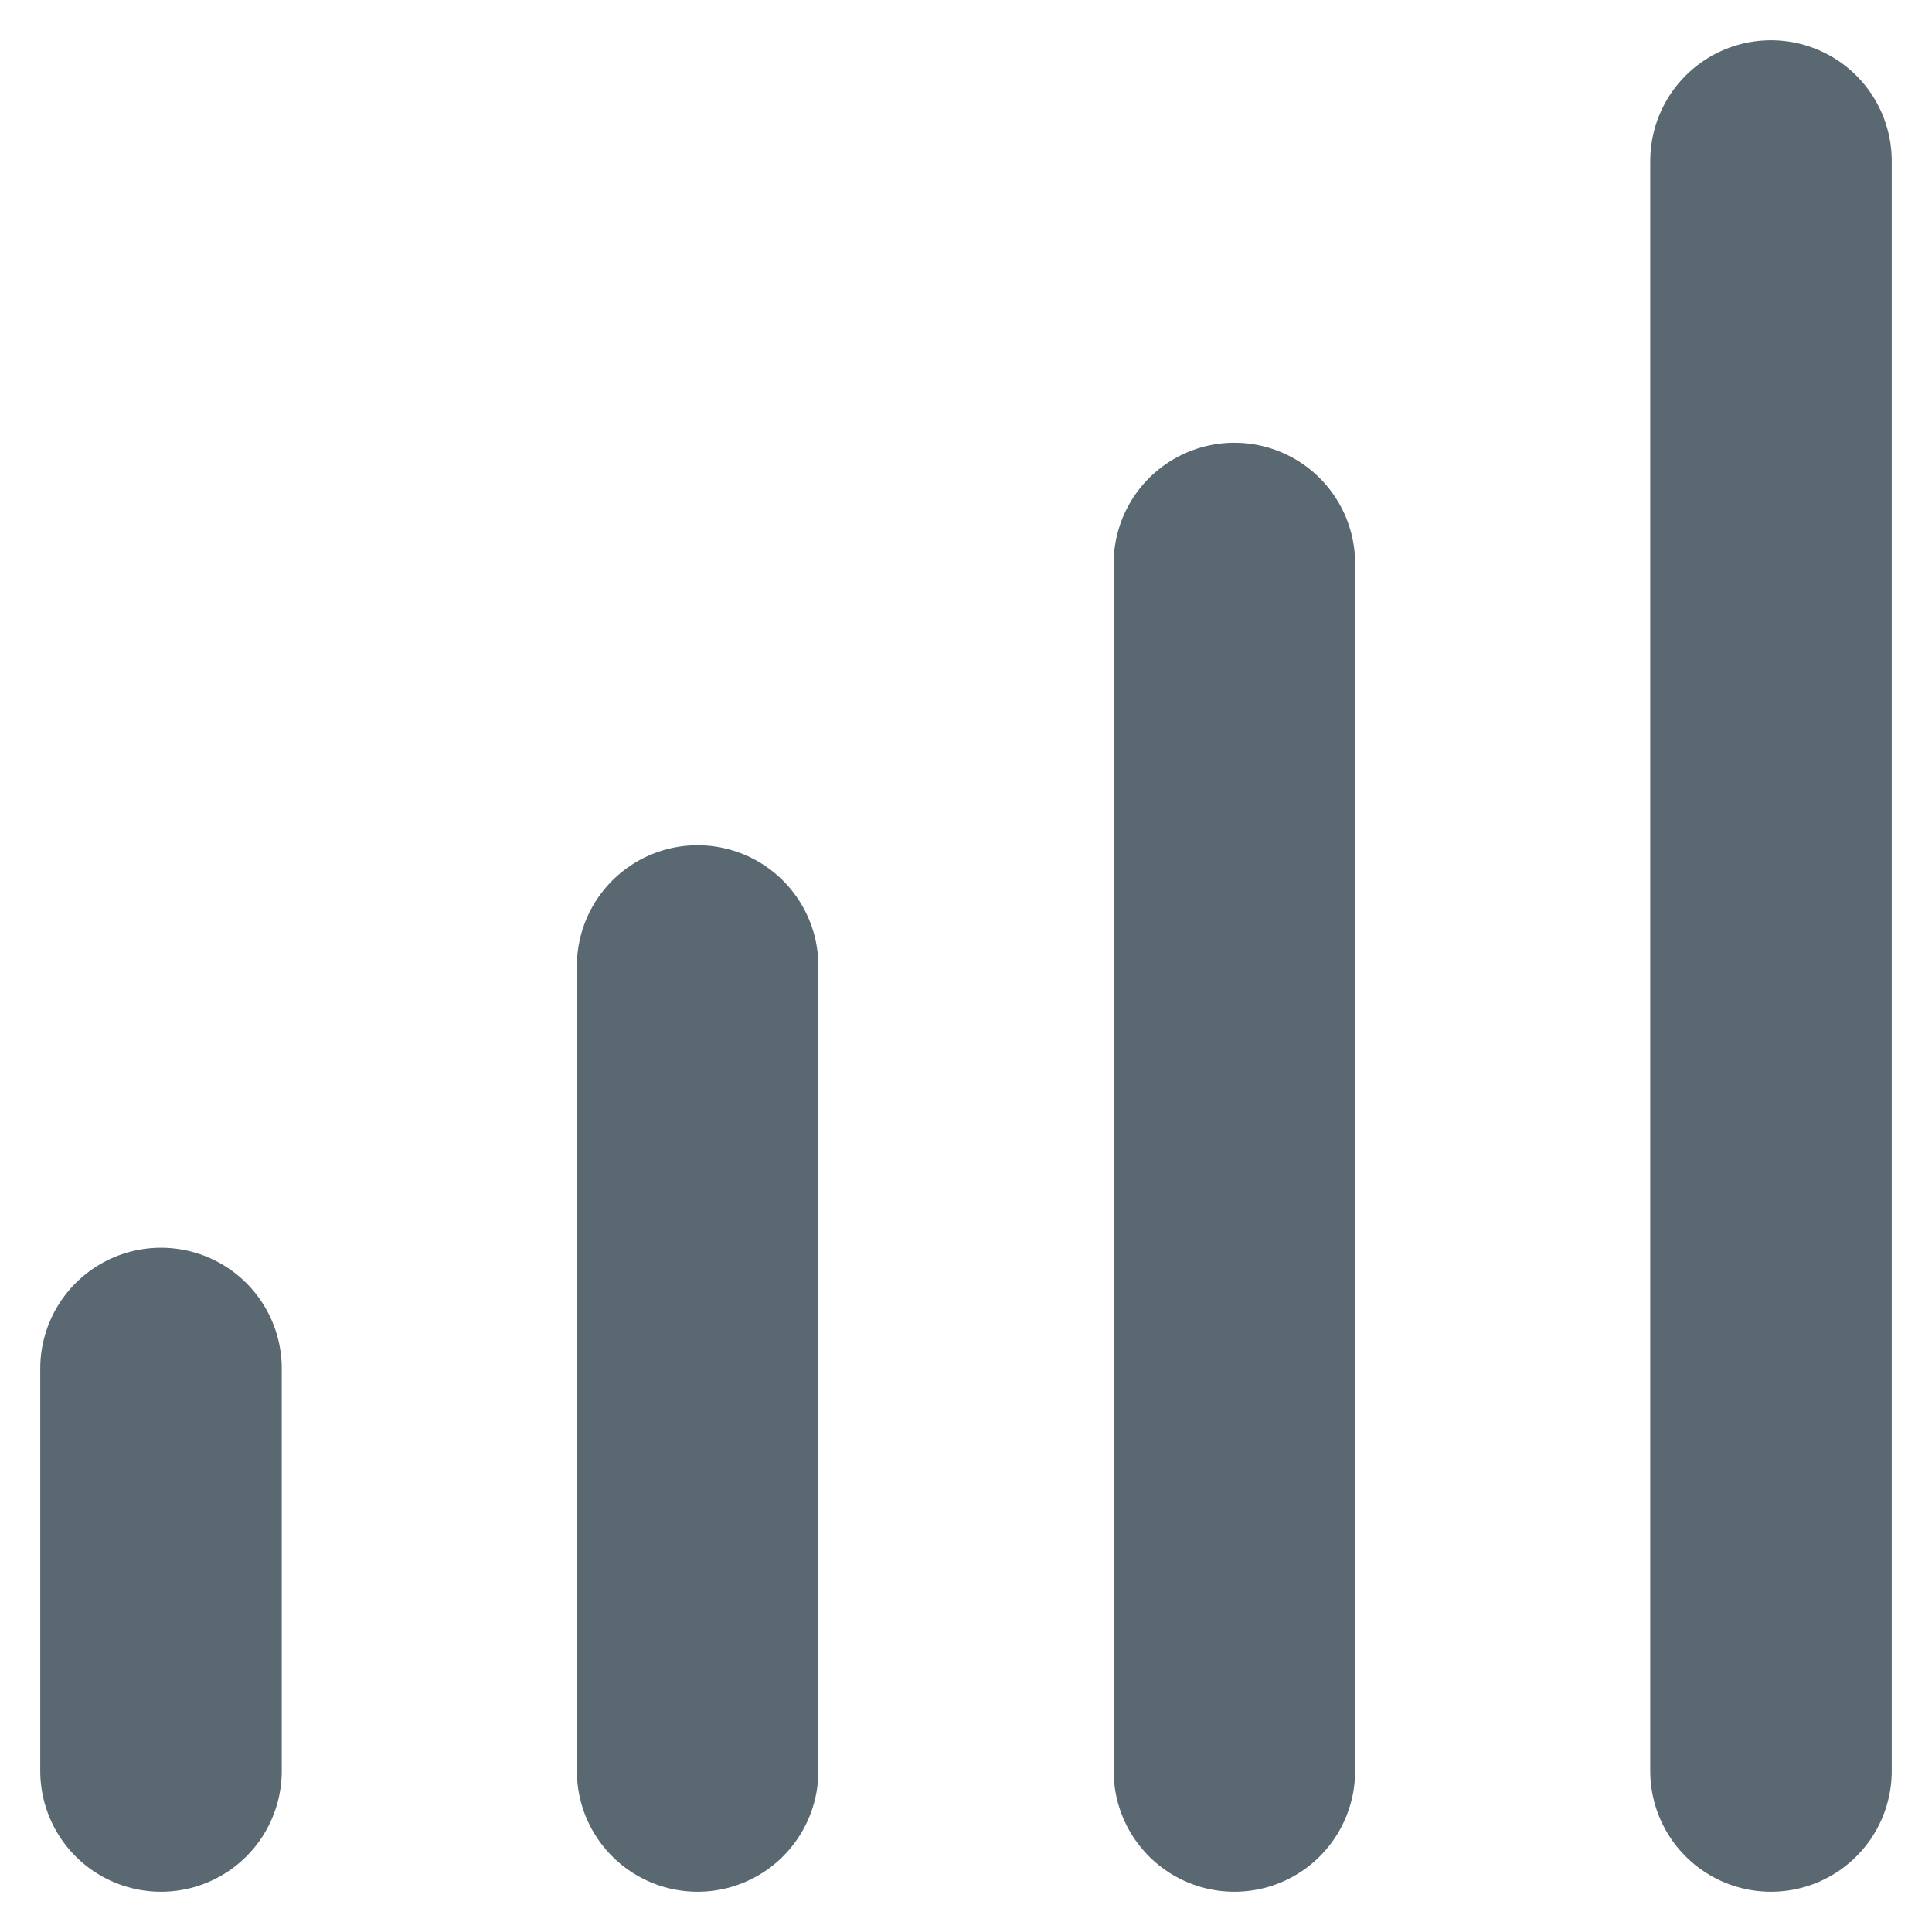 <svg width="12" height="12" viewBox="0 0 12 12" fill="none" xmlns="http://www.w3.org/2000/svg">
<path d="M1 11V8.5M4.333 11V6M7.667 11V3.5M11 11V1" stroke="#5A6872" stroke-width="1.5" stroke-linecap="round" stroke-linejoin="round"/>
</svg>
